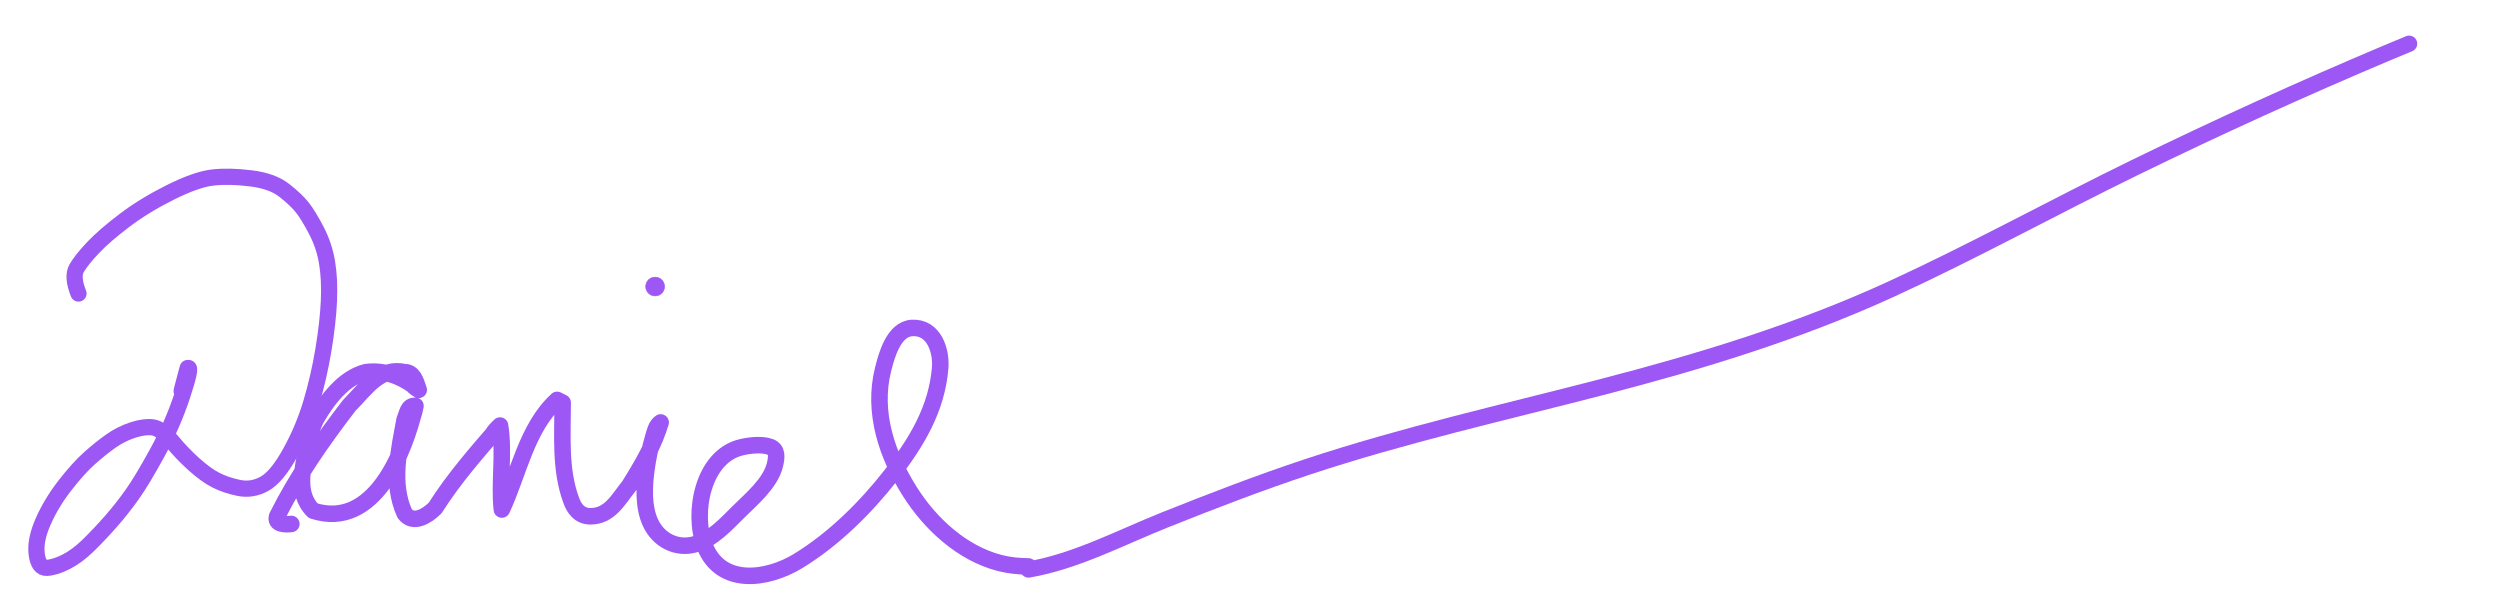 <svg id='signature' data-name='Layer 1' xmlns='http://www.w3.org/2000/svg' viewBox='0 0 901.96 221.26'>
    <defs>
        <style>
            .e {
                fill: #9d57f4;
                stroke-miterlimit: 8;
                stroke-width: .2px;
            }

            .e, .f, .g {
                stroke: #9d57f4;
            }

            .f {
                stroke-width: 5.85px;
            }

            .f, .g {
                fill: none;
                stroke-linecap: round;
                stroke-linejoin: round;
            }

            .g {
                stroke-width: 5.96px;
            }
        </style>
    </defs>
    <g id='b' data-name='Pen'>
        <path id='c' data-name='STROKE c8b30d1b-6d21-4210-83ea-d93346a4229f' class='f'
              d='m65.54,141.1c-.09.18.64-2.59,2.17-8.32h.13c.92-.38.23,2.93-2.08,9.94-2.31,7-5.31,13.87-9,20.61-3.69,6.74-6.74,11.8-9.15,15.18-2.41,3.38-4.94,6.59-7.6,9.61-2.65,3.02-5.35,5.88-8.09,8.57-2.74,2.69-5.46,4.7-8.16,6.05-2.7,1.35-5.02,2.06-6.94,2.13-1.93.08-3.12-1.55-3.57-4.88-.45-3.33.31-7.26,2.3-11.78,1.99-4.53,4.62-8.89,7.9-13.1,3.28-4.21,6.25-7.5,8.93-9.87,2.67-2.37,5.22-4.41,7.64-6.12,2.42-1.71,5.03-3.02,7.82-3.94,2.79-.92,5.21-1.25,7.26-.99,2.05.27,4.34,1.93,6.88,4.98,2.54,3.05,5.21,5.84,8.02,8.36,2.81,2.52,5.39,4.4,7.75,5.63,2.36,1.23,5.14,2.19,8.35,2.86,3.21.67,6.31.18,9.31-1.48,3-1.67,6.1-5.4,9.31-11.21,3.21-5.81,5.72-11.78,7.55-17.92,1.83-6.14,3.3-12.52,4.4-19.13s1.77-12.53,2-17.73c.23-5.2,0-9.83-.68-13.89-.68-4.06-1.97-7.91-3.87-11.55-1.9-3.64-3.59-6.4-5.06-8.26-1.47-1.86-3.65-3.92-6.52-6.18-2.88-2.26-6.92-3.7-12.13-4.34-5.21-.63-9.77-.73-13.69-.28-3.92.45-9,2.23-15.24,5.34-6.24,3.11-11.77,6.49-16.58,10.14-4.81,3.64-8.58,6.91-11.32,9.8-2.73,2.89-4.7,5.35-5.9,7.39-1.2,2.04-.99,5.1.64,9.18'/>
        <path class='f'
              d='m371.06,205.48c17.04-2.91,33.3-11.56,49.26-17.93,17.02-6.79,34.12-13.39,51.52-19.15,34.73-11.5,70.45-19.52,105.84-28.69,35.76-9.27,70.84-19.92,104.49-35.34,29.85-13.68,58.61-29.59,88.12-43.97,29.9-14.57,60.27-28.39,90.92-41.32,2.65-1.12,5.31-2.21,7.96-3.31'/>
        <path class='g'
              d='m105.11,189.03c-2.11.24-6.11.24-5.11-2.76,7-14,16-27,26-40,6-6,11-14,20-12,3,0,4,3,5.07,6.38-3.76-2.2-1.09-2.15,0,0-5.07-4.38-12.07-7.38-19.07-6.38-8,2-14,10-18,17-1,2-2,5-3,7-1,9-5,19,2,26,22,7,33-21,36.89-37.85-4.08.55-2.1,11.22,0,0-2.89-.15-2.89,2.85-3.89,4.85-2,11-5,23,0,34,3,4,8,1,11-2,7-11,15-20,23.41-29.74.63,2.31-5.89,5.6,0,0,1.59,9.74-.41,20.74.65,30.3,3.15-7.23-.03-7.59,0,0,5.94-12.56,8.94-29.56,19.94-39.56l2,1c0,12-1,24,3,35,1,3,3,6,7,6,7,0,10-6,14-11,5-8,9-15,11.36-22.86-1.64,1.04-3.56,10.9,0,0-1.64,1.04-2.19,3.61-2.7,5.33-1.1,3.72-1.88,7.58-2.41,11.42-.86,6.18-1.26,13.61,1.43,19.43,2.92,6.33,9.51,9.72,16.22,7.73,6.25-1.86,11.03-7.18,15.54-11.65s11.51-10.26,13.13-16.92c.64-2.64,1.08-5.53-1.82-6.56s-7.31-.54-10.35.19c-13.89,3.33-17.68,23.79-13.18,35.44,5.73,14.82,22.61,12.38,33.76,5.56,12.87-7.87,24.32-19.22,33.58-31.06s16.39-23.85,17.63-38.5c.53-6.24-2.2-14.94-10.14-14.5-6.59.36-9.17,9.85-10.45,14.95-3.91,15.58,1.44,31.12,9.73,44.19,7.33,11.57,18.73,22.1,32.29,25.64,3.4.89,6.94,1.22,10.44,1.26'/>
        <circle id='d' data-name='STROKE 58611c2b-02c3-4b7c-983d-34bab8480587' class='e' cx='236.36' cy='103.38'
                r='3.4'/>
    </g>
</svg>